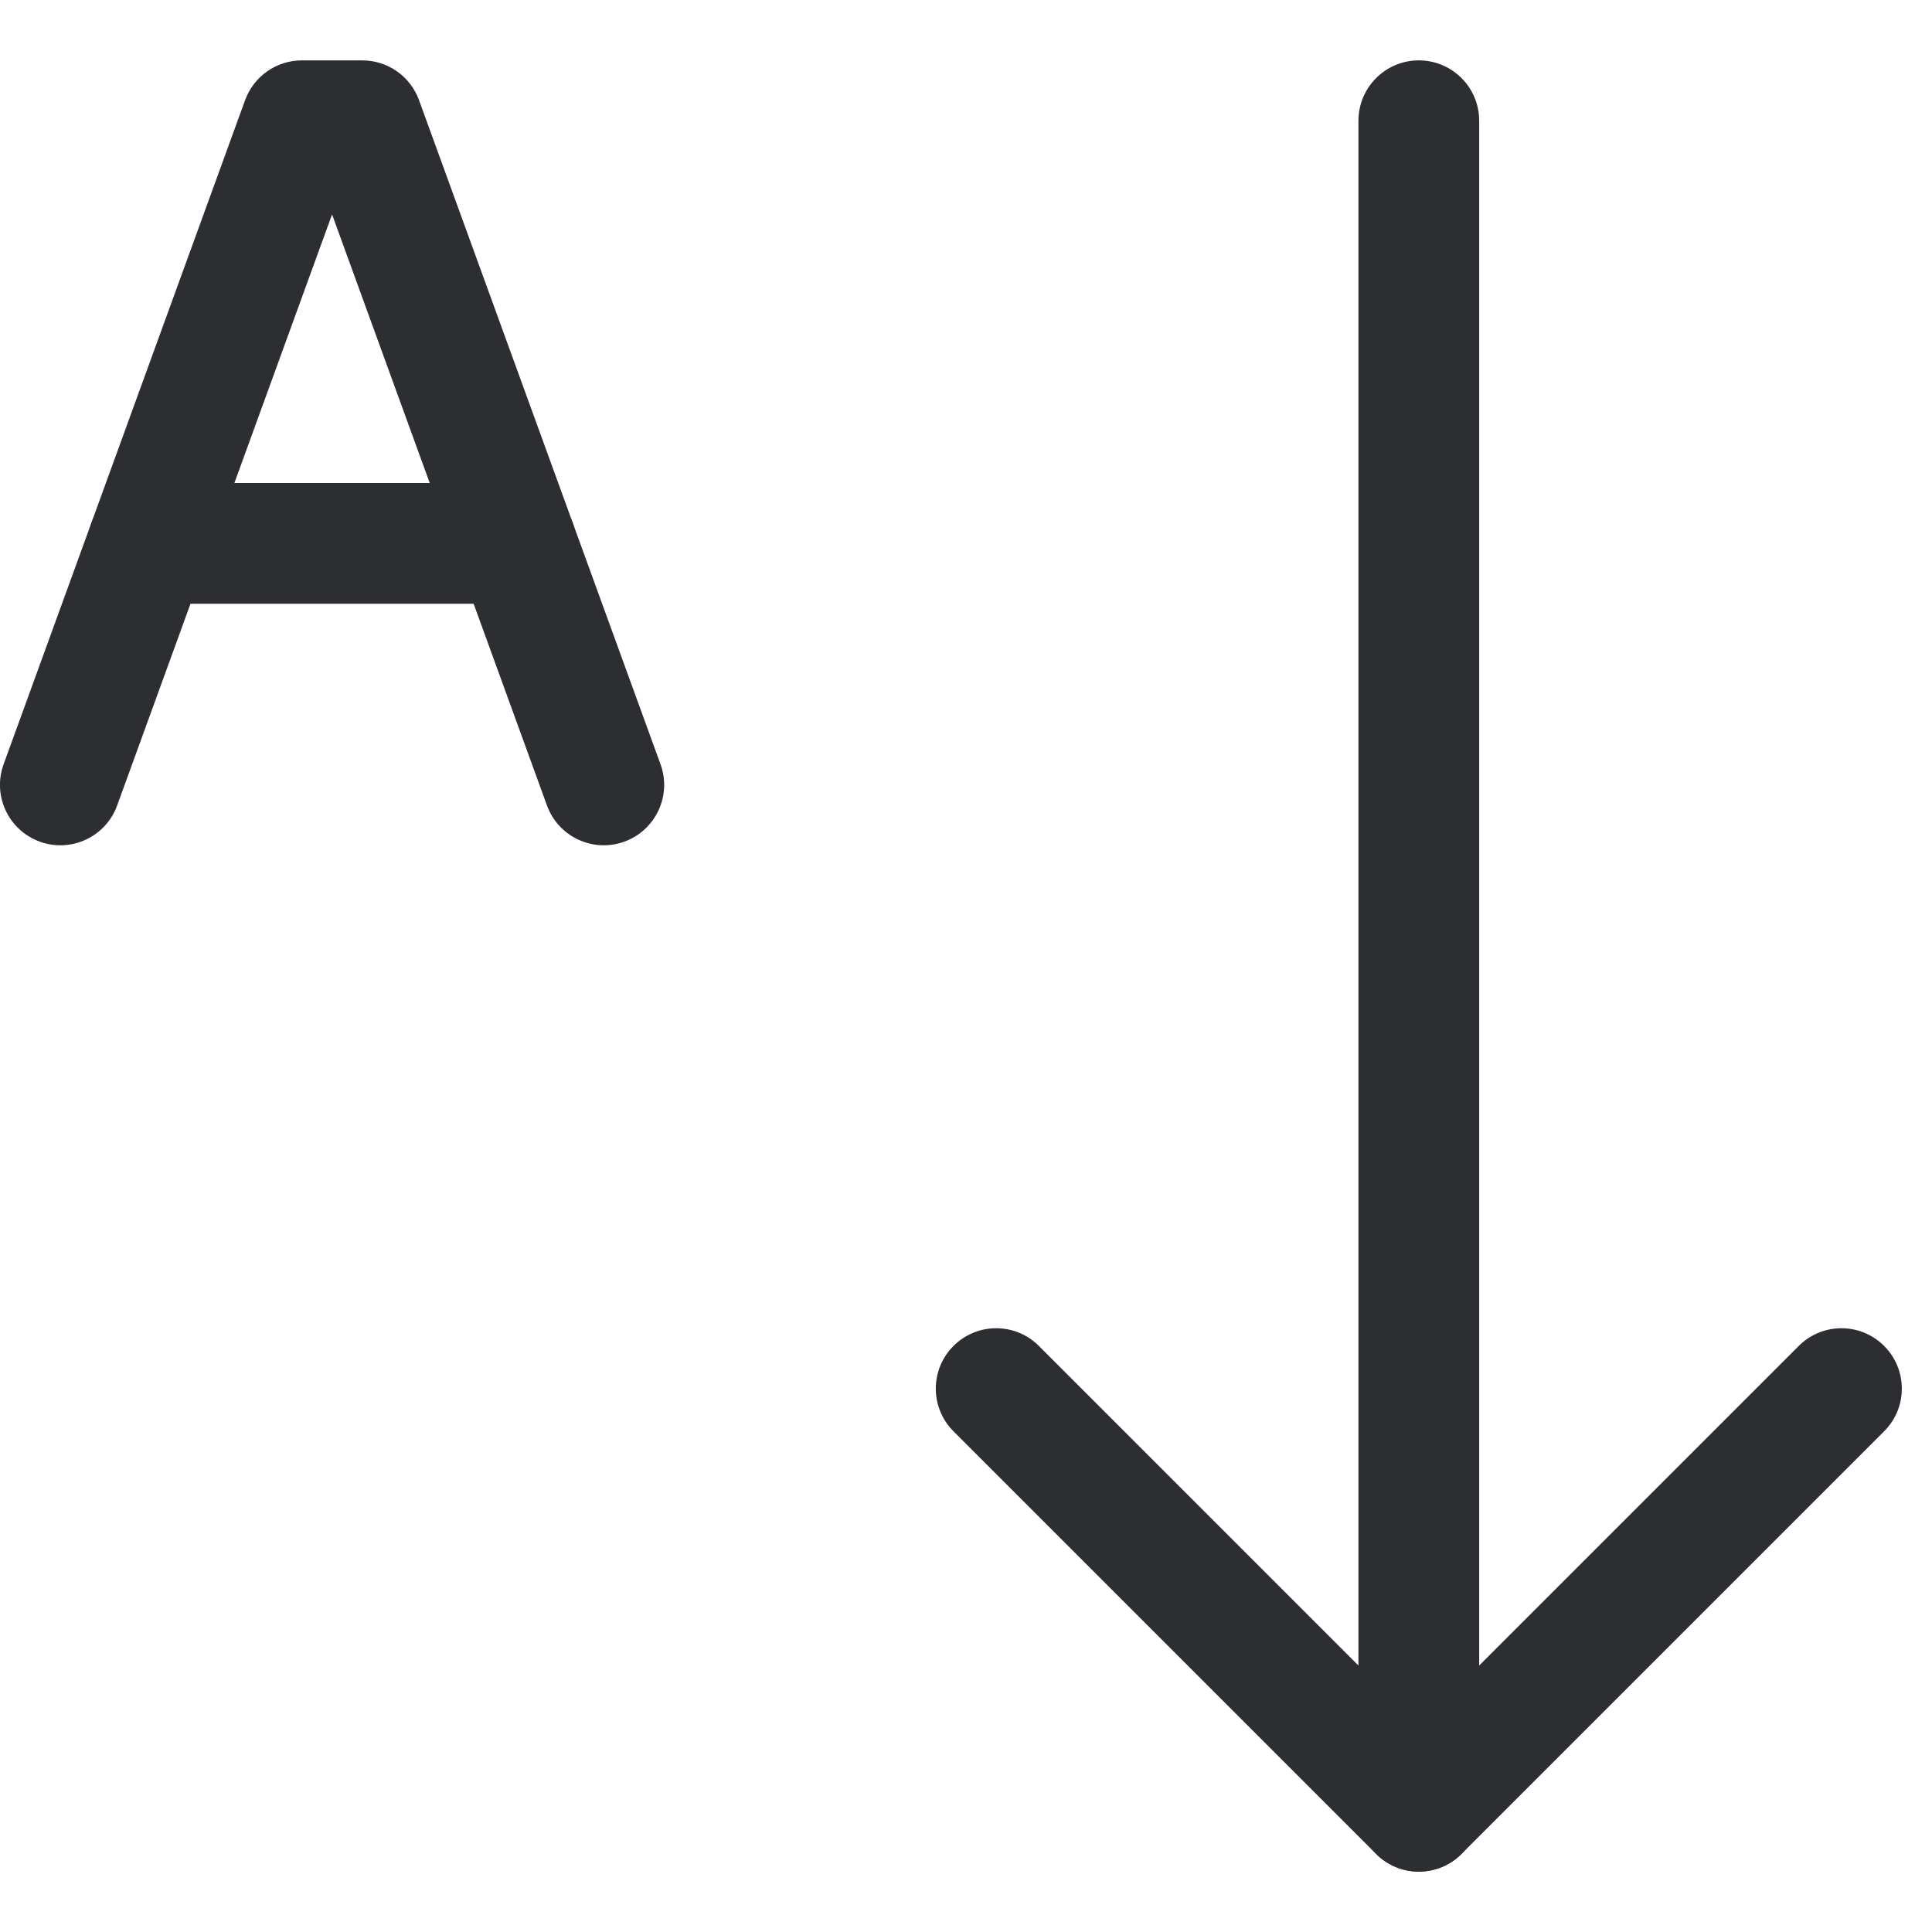 <svg width="32" height="32" viewBox="0 0 32 32" fill="none" xmlns="http://www.w3.org/2000/svg">
    <path fill-rule="evenodd" clip-rule="evenodd" d="M15.793 22.293C16.183 21.902 16.817 21.902 17.207 22.293L23.5 28.586L29.793 22.293C30.183 21.902 30.817 21.902 31.207 22.293C31.598 22.683 31.598 23.317 31.207 23.707L24.207 30.707C23.817 31.098 23.183 31.098 22.793 30.707L15.793 23.707C15.402 23.317 15.402 22.683 15.793 22.293Z" fill="#2D2E32" />
    <path fill-rule="evenodd" clip-rule="evenodd" d="M23.5 1C24.052 1 24.5 1.448 24.5 2V30C24.5 30.552 24.052 31 23.5 31C22.948 31 22.5 30.552 22.5 30V2C22.5 1.448 22.948 1 23.5 1Z" fill="#2D2E32" />
    <path fill-rule="evenodd" clip-rule="evenodd" d="M4.06 1.658C4.204 1.263 4.58 1 5 1H6C6.421 1 6.796 1.263 6.94 1.658L10.94 12.658C11.129 13.177 10.861 13.751 10.342 13.94C9.823 14.129 9.249 13.861 9.06 13.342L5.5 3.551L1.94 13.342C1.751 13.861 1.177 14.129 0.658 13.94C0.139 13.751 -0.129 13.177 0.06 12.658L4.06 1.658Z" fill="#2D2E32" />
    <path fill-rule="evenodd" clip-rule="evenodd" d="M1.455 9C1.455 8.448 1.903 8 2.455 8H8.545C9.097 8 9.545 8.448 9.545 9C9.545 9.552 9.097 10 8.545 10H2.455C1.903 10 1.455 9.552 1.455 9Z" fill="#2D2E32" />
</svg>
    
